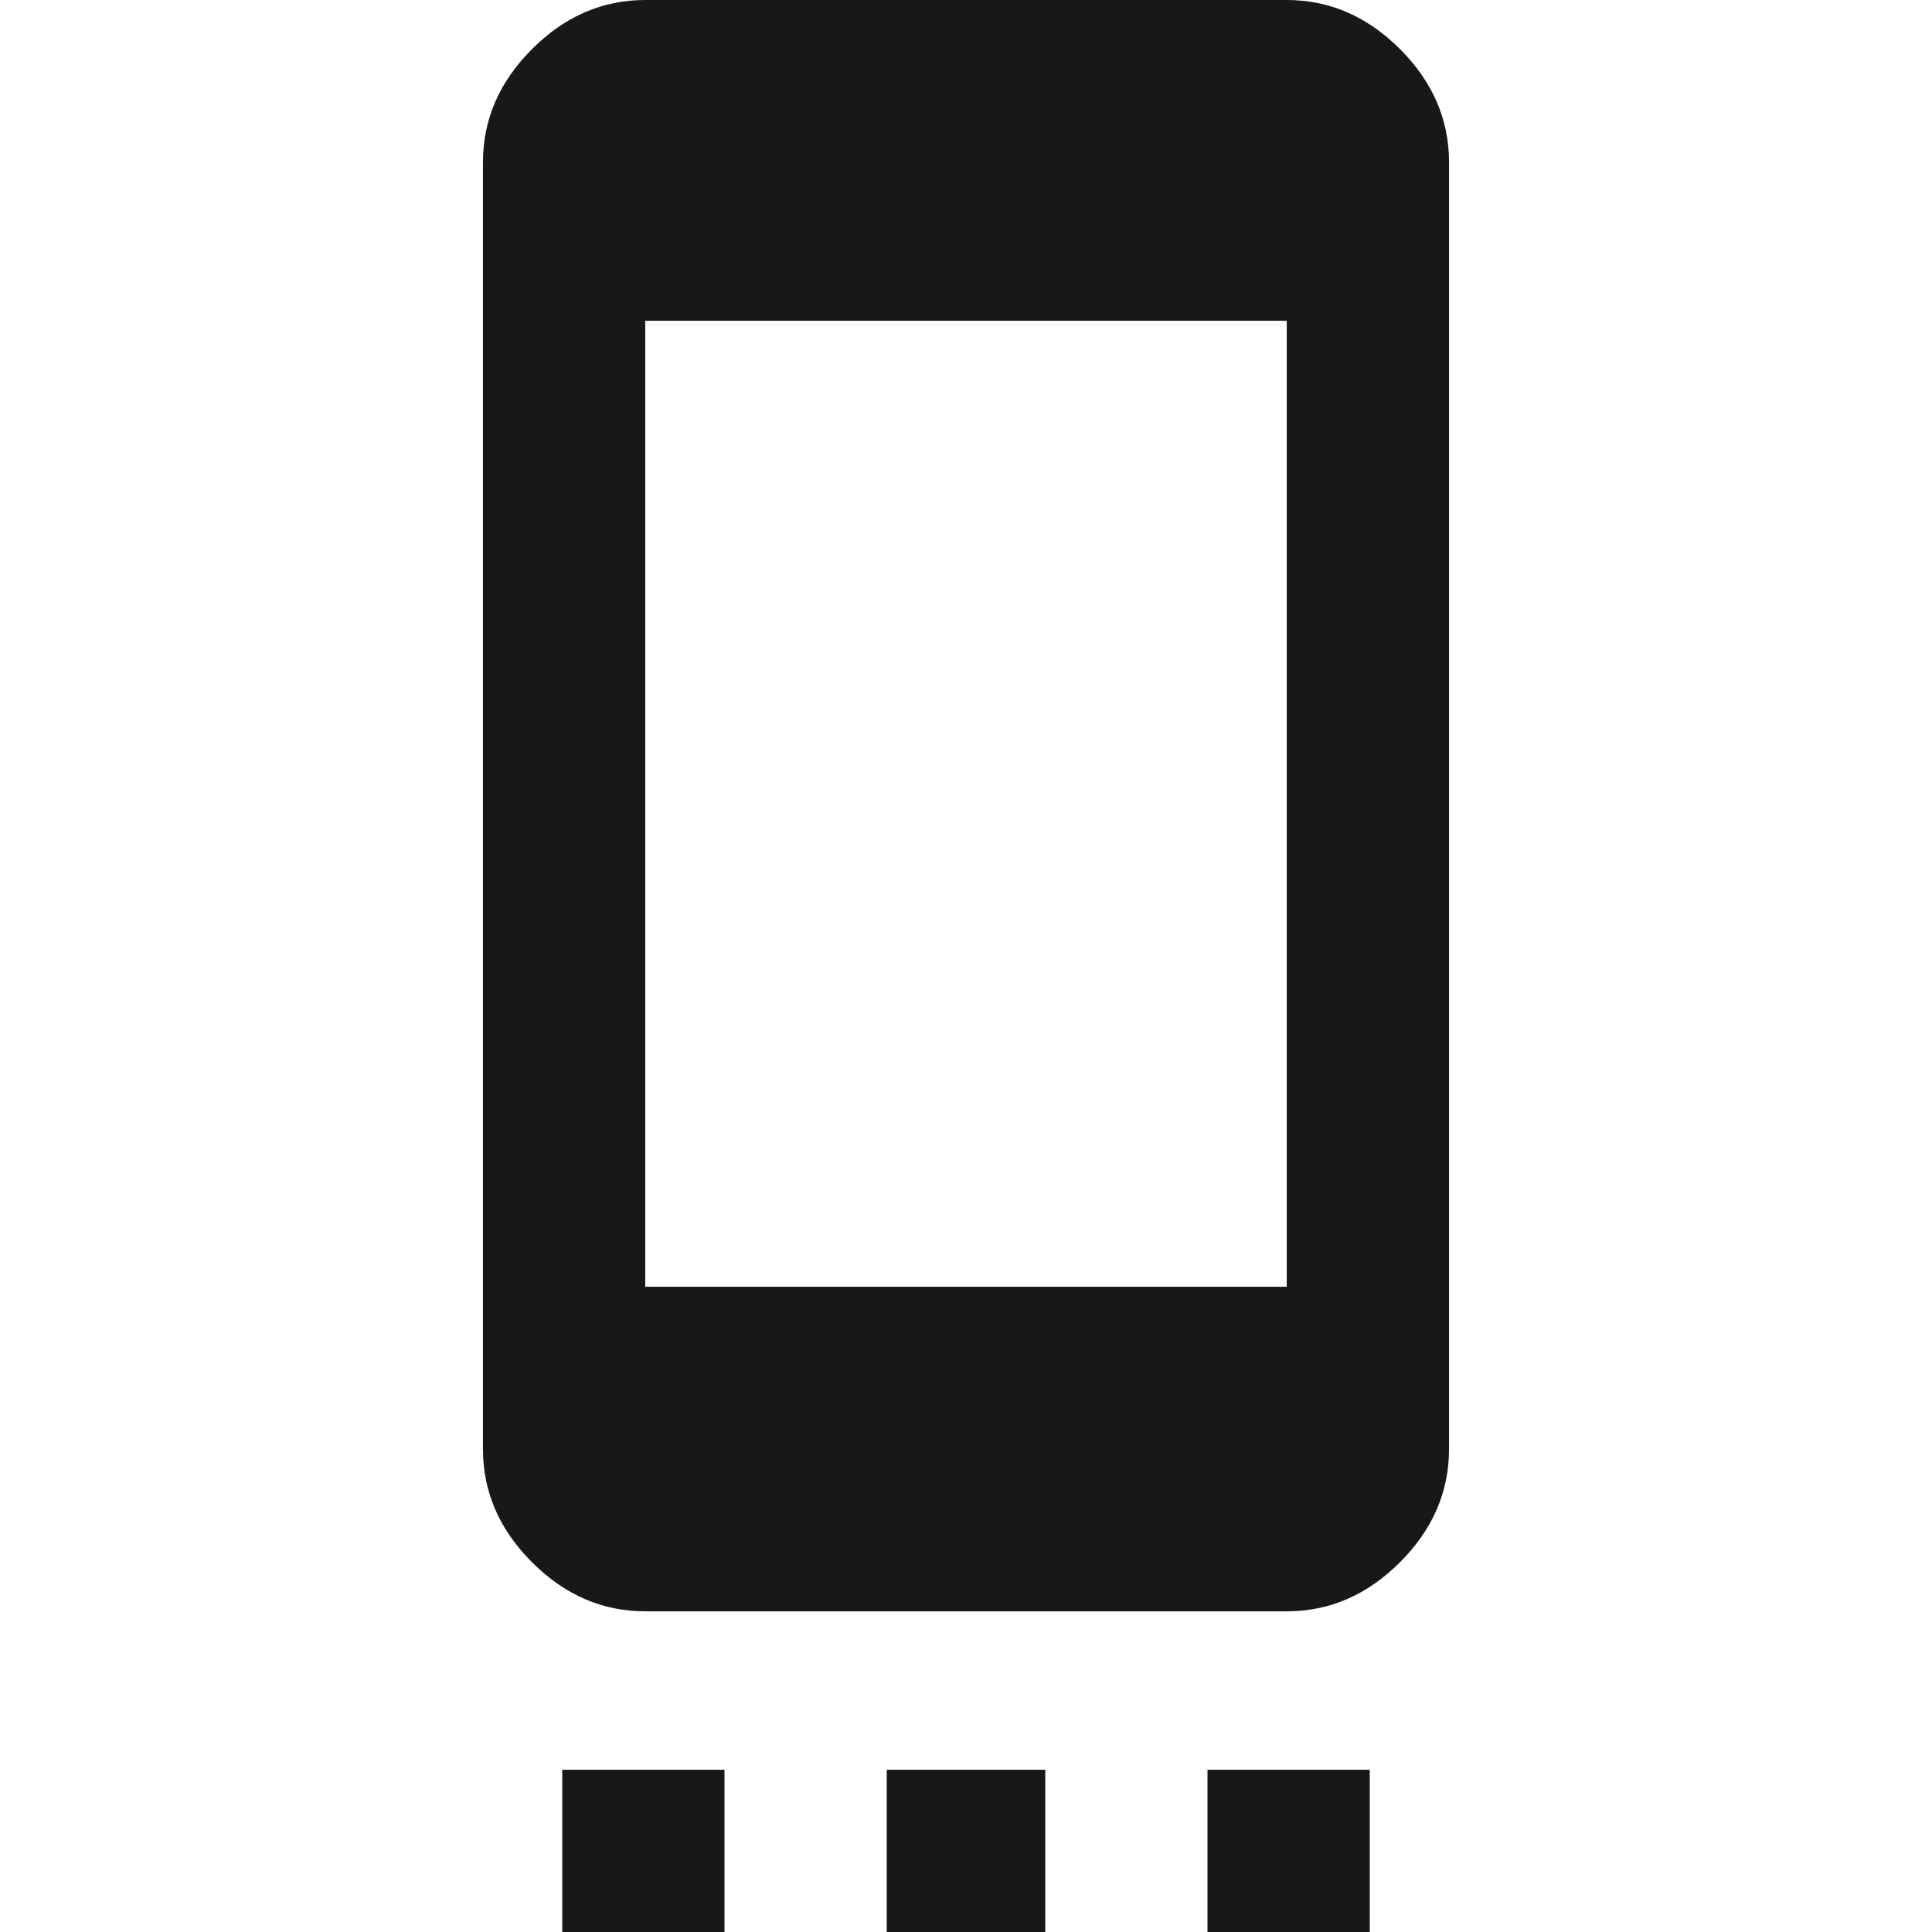 <?xml version="1.0" encoding="utf-8"?>
<!-- Generated by IcoMoon.io -->
<!DOCTYPE svg PUBLIC "-//W3C//DTD SVG 1.1//EN" "http://www.w3.org/Graphics/SVG/1.1/DTD/svg11.dtd">
<svg version="1.1" xmlns="http://www.w3.org/2000/svg" xmlns:xlink="http://www.w3.org/1999/xlink" width="48" height="48" viewBox="0 0 48 48">
<path fill="#181818" d="M31.969 31.969v-24h-15.938v24h15.938zM31.969 0q1.594 0 2.813 1.219t1.219 2.813v31.969q0 1.594-1.219 2.813t-2.813 1.219h-15.938q-1.594 0-2.813-1.219t-1.219-2.813v-31.969q0-1.594 1.219-2.813t2.813-1.219h15.938zM30 48v-4.031h4.031v4.031h-4.031zM22.031 48v-4.031h3.938v4.031h-3.938zM13.969 48v-4.031h4.031v4.031h-4.031z"></path>
</svg>

